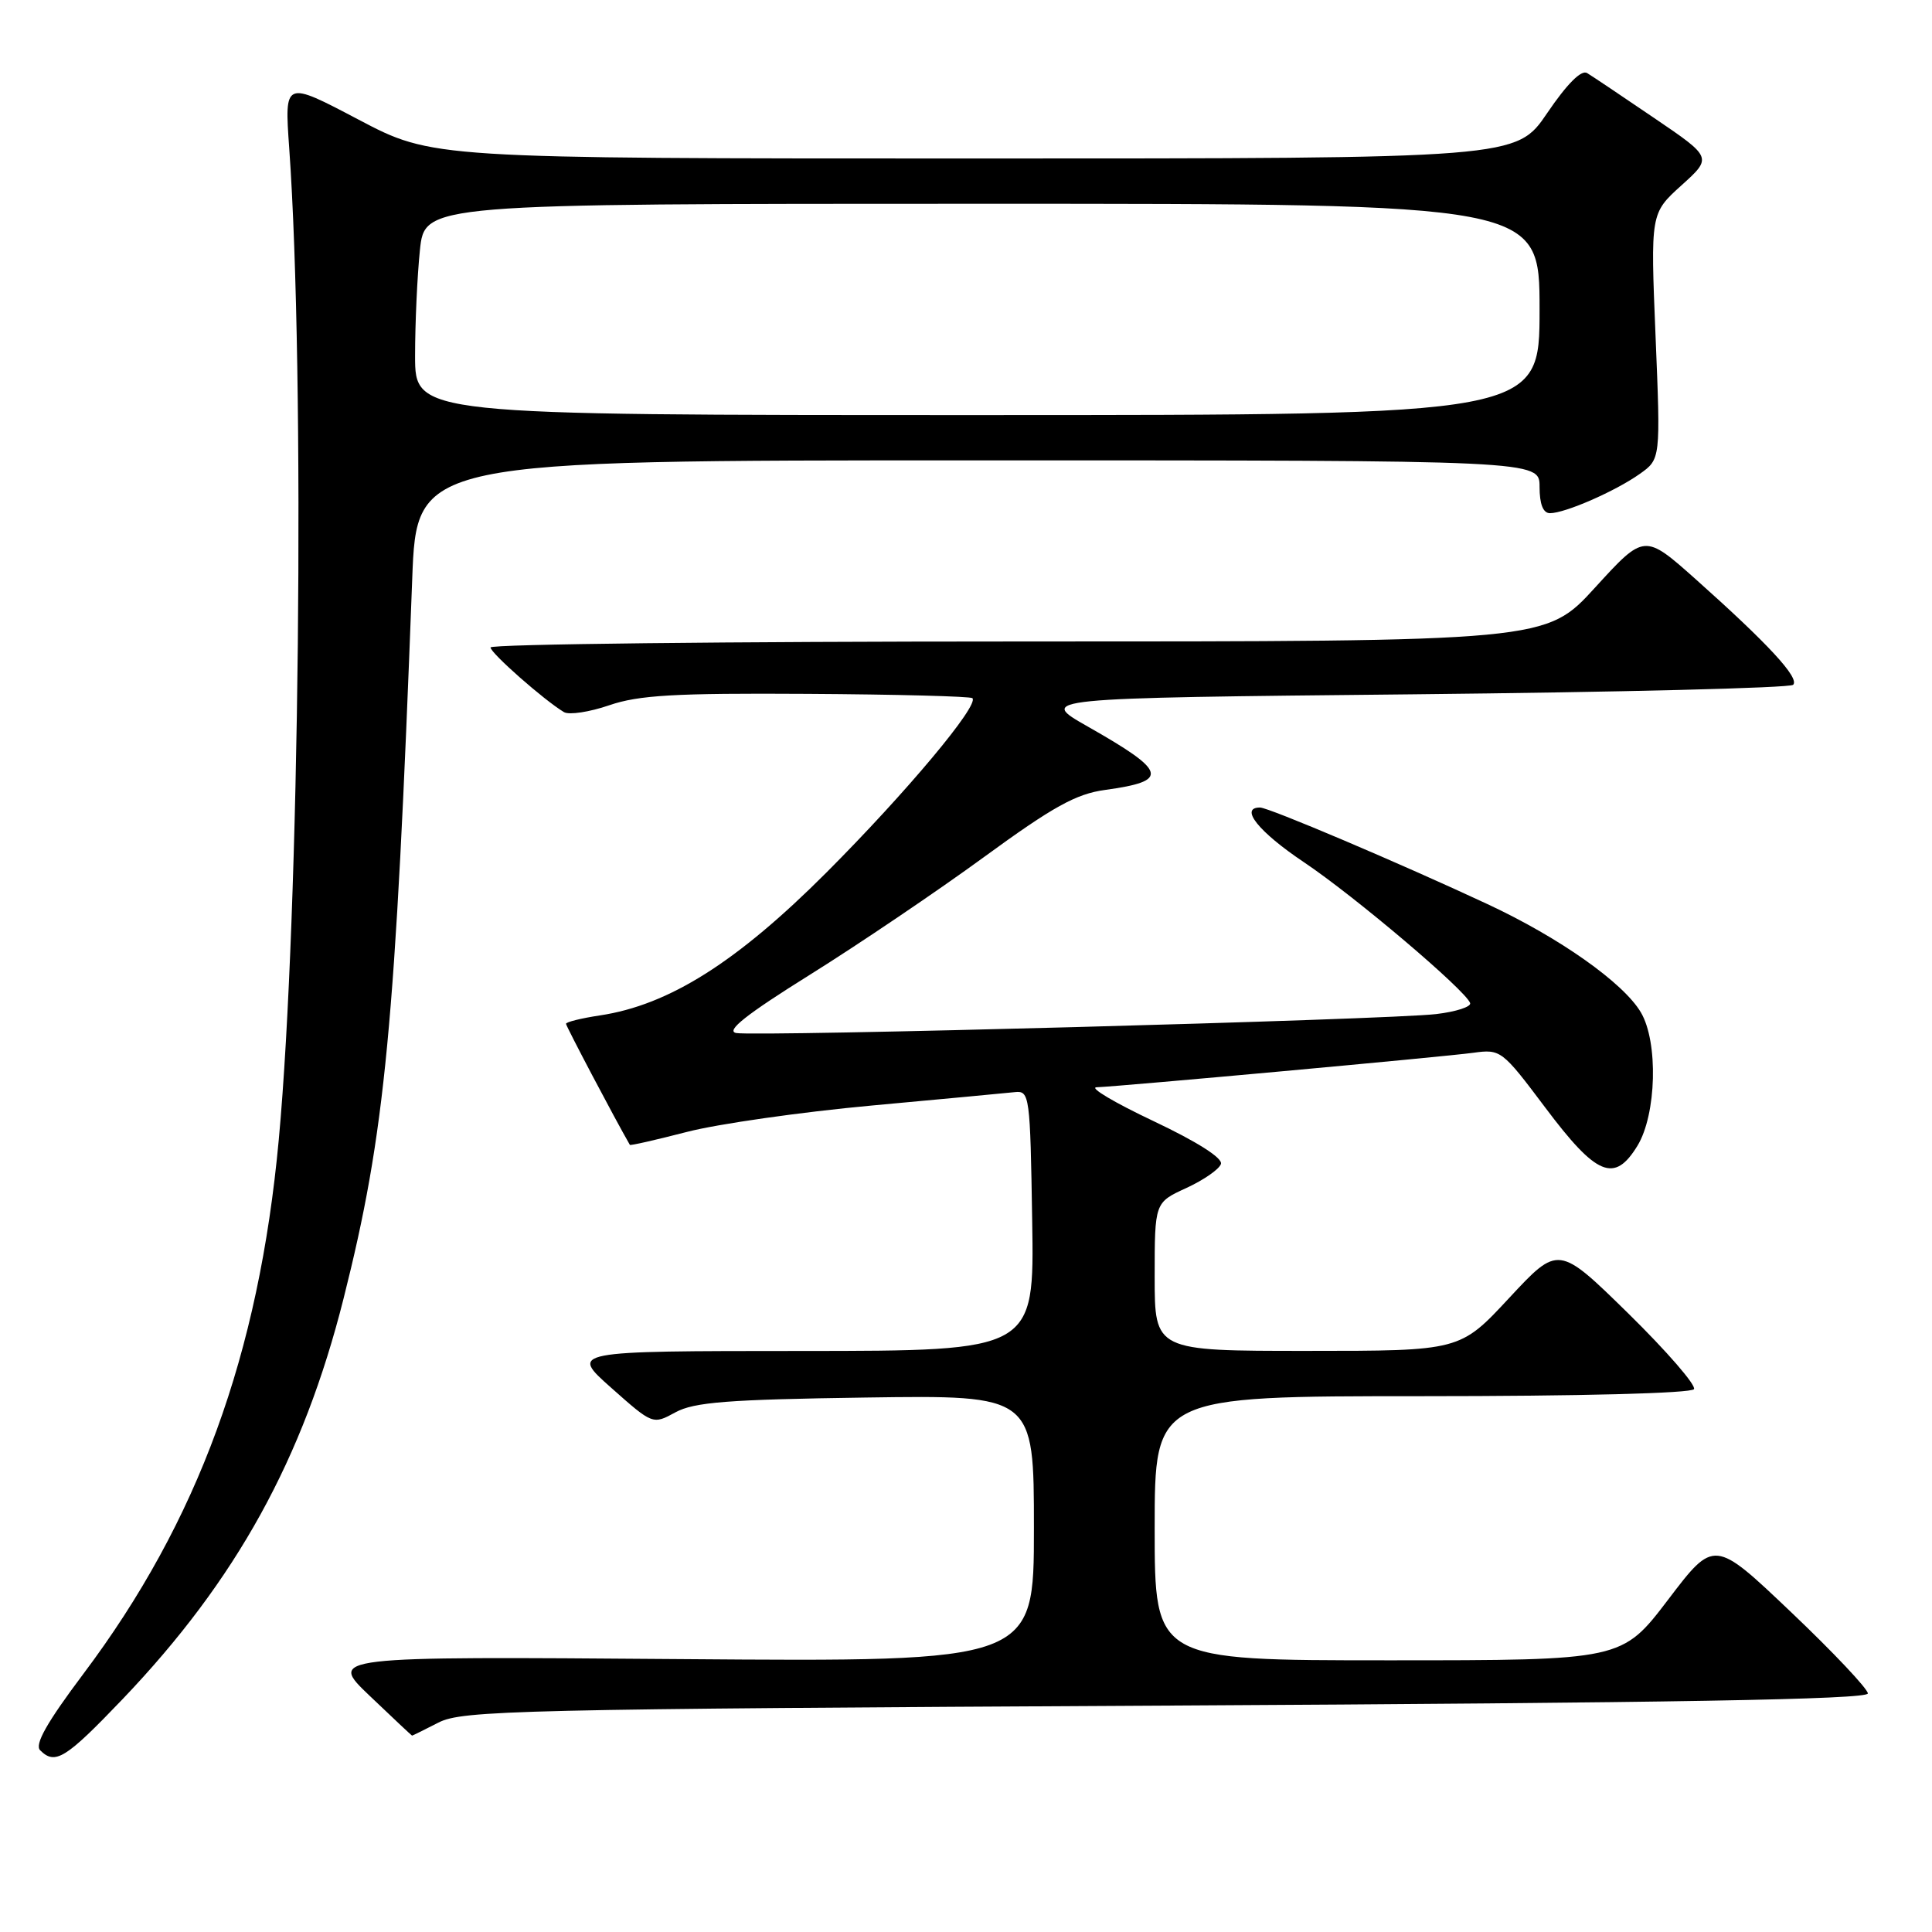 <?xml version="1.0" encoding="UTF-8" standalone="no"?>
<!DOCTYPE svg PUBLIC "-//W3C//DTD SVG 1.1//EN" "http://www.w3.org/Graphics/SVG/1.1/DTD/svg11.dtd" >
<svg xmlns="http://www.w3.org/2000/svg" xmlns:xlink="http://www.w3.org/1999/xlink" version="1.1" viewBox="0 0 256 256">
 <g >
 <path fill="currentColor"
d=" M 16.24 225.15 C 31.31 209.37 40.17 193.31 45.52 172.08 C 51.05 150.14 52.39 136.11 54.62 76.75 C 55.21 61.00 55.21 61.00 129.61 61.00 C 204.00 61.00 204.00 61.00 204.00 64.50 C 204.00 66.81 204.47 68.00 205.38 68.00 C 207.38 68.00 214.06 65.08 217.27 62.80 C 220.04 60.84 220.04 60.84 219.37 44.55 C 218.70 28.27 218.70 28.27 222.79 24.57 C 226.89 20.87 226.89 20.87 219.19 15.64 C 214.96 12.76 210.96 10.08 210.30 9.68 C 209.54 9.21 207.64 11.11 205.02 14.97 C 200.93 21.00 200.93 21.00 129.11 21.00 C 57.29 21.00 57.29 21.00 47.49 15.84 C 37.69 10.68 37.69 10.68 38.32 19.59 C 40.45 49.58 39.70 121.22 36.94 151.00 C 34.30 179.54 26.25 201.56 11.05 221.79 C 6.20 228.25 4.56 231.16 5.32 231.92 C 7.31 233.91 8.69 233.04 16.24 225.15 Z  M 58.10 228.25 C 61.24 226.63 68.48 226.46 154.50 226.00 C 221.46 225.64 247.50 225.19 247.50 224.39 C 247.50 223.79 242.92 218.93 237.32 213.61 C 227.14 203.93 227.14 203.93 221.03 211.97 C 214.91 220.00 214.91 220.00 183.96 220.00 C 153.00 220.00 153.00 220.00 153.00 202.50 C 153.00 185.00 153.00 185.00 188.44 185.00 C 209.27 185.00 224.12 184.62 224.46 184.07 C 224.77 183.56 220.86 179.05 215.77 174.05 C 206.50 164.97 206.50 164.97 199.98 171.98 C 193.46 179.00 193.46 179.00 173.23 179.00 C 153.00 179.00 153.00 179.00 153.00 169.17 C 153.00 159.34 153.00 159.34 157.19 157.42 C 159.49 156.36 161.56 154.93 161.78 154.23 C 162.03 153.45 158.61 151.28 152.84 148.55 C 147.70 146.12 144.31 144.11 145.29 144.07 C 148.61 143.94 191.46 140.02 195.21 139.50 C 198.85 139.00 199.03 139.14 204.74 146.74 C 211.56 155.83 213.92 156.81 216.97 151.82 C 219.50 147.67 219.75 138.07 217.42 134.14 C 215.11 130.23 206.66 124.26 197.12 119.81 C 185.51 114.39 168.11 107.00 166.96 107.00 C 164.19 107.00 166.77 110.22 172.75 114.23 C 179.49 118.74 194.23 131.24 194.80 132.91 C 194.96 133.40 192.94 134.06 190.30 134.37 C 184.06 135.12 100.11 137.38 97.54 136.88 C 96.13 136.60 98.89 134.42 107.33 129.15 C 113.80 125.11 124.17 118.10 130.39 113.56 C 139.54 106.88 142.59 105.19 146.43 104.67 C 155.01 103.49 154.68 102.26 144.15 96.28 C 137.50 92.50 137.50 92.50 187.17 92.00 C 214.48 91.72 237.18 91.16 237.60 90.74 C 238.49 89.85 234.30 85.32 224.70 76.76 C 217.89 70.70 217.89 70.70 211.36 77.85 C 204.84 85.00 204.84 85.00 134.92 85.00 C 96.46 85.00 65.00 85.35 65.00 85.79 C 65.00 86.53 72.09 92.78 74.73 94.36 C 75.41 94.76 78.11 94.35 80.73 93.45 C 84.63 92.11 89.41 91.83 106.95 91.94 C 118.75 92.01 128.60 92.27 128.85 92.51 C 129.77 93.44 120.11 104.98 109.55 115.57 C 97.65 127.49 88.64 133.18 79.48 134.55 C 77.02 134.92 75.00 135.42 75.00 135.66 C 75.00 135.97 81.41 148.14 83.46 151.70 C 83.52 151.82 86.93 151.04 91.04 149.98 C 95.14 148.92 106.15 147.35 115.50 146.49 C 124.85 145.63 133.40 144.83 134.50 144.71 C 136.42 144.51 136.51 145.18 136.77 161.75 C 137.05 179.00 137.05 179.00 106.27 179.01 C 75.50 179.02 75.50 179.02 81.00 183.90 C 86.50 188.78 86.50 188.78 89.50 187.14 C 91.97 185.79 96.44 185.44 114.75 185.18 C 137.00 184.86 137.00 184.86 137.00 202.53 C 137.00 220.20 137.00 220.20 90.25 219.84 C 43.50 219.48 43.50 219.48 49.00 224.72 C 52.02 227.60 54.54 229.97 54.60 229.98 C 54.65 229.99 56.22 229.21 58.10 228.25 Z  M 55.00 47.15 C 55.00 42.83 55.29 36.53 55.64 33.15 C 56.28 27.00 56.28 27.00 130.14 27.00 C 204.00 27.00 204.00 27.00 204.00 41.00 C 204.00 55.00 204.00 55.00 129.50 55.00 C 55.00 55.00 55.00 55.00 55.00 47.15 Z "/>
</g>
</svg>